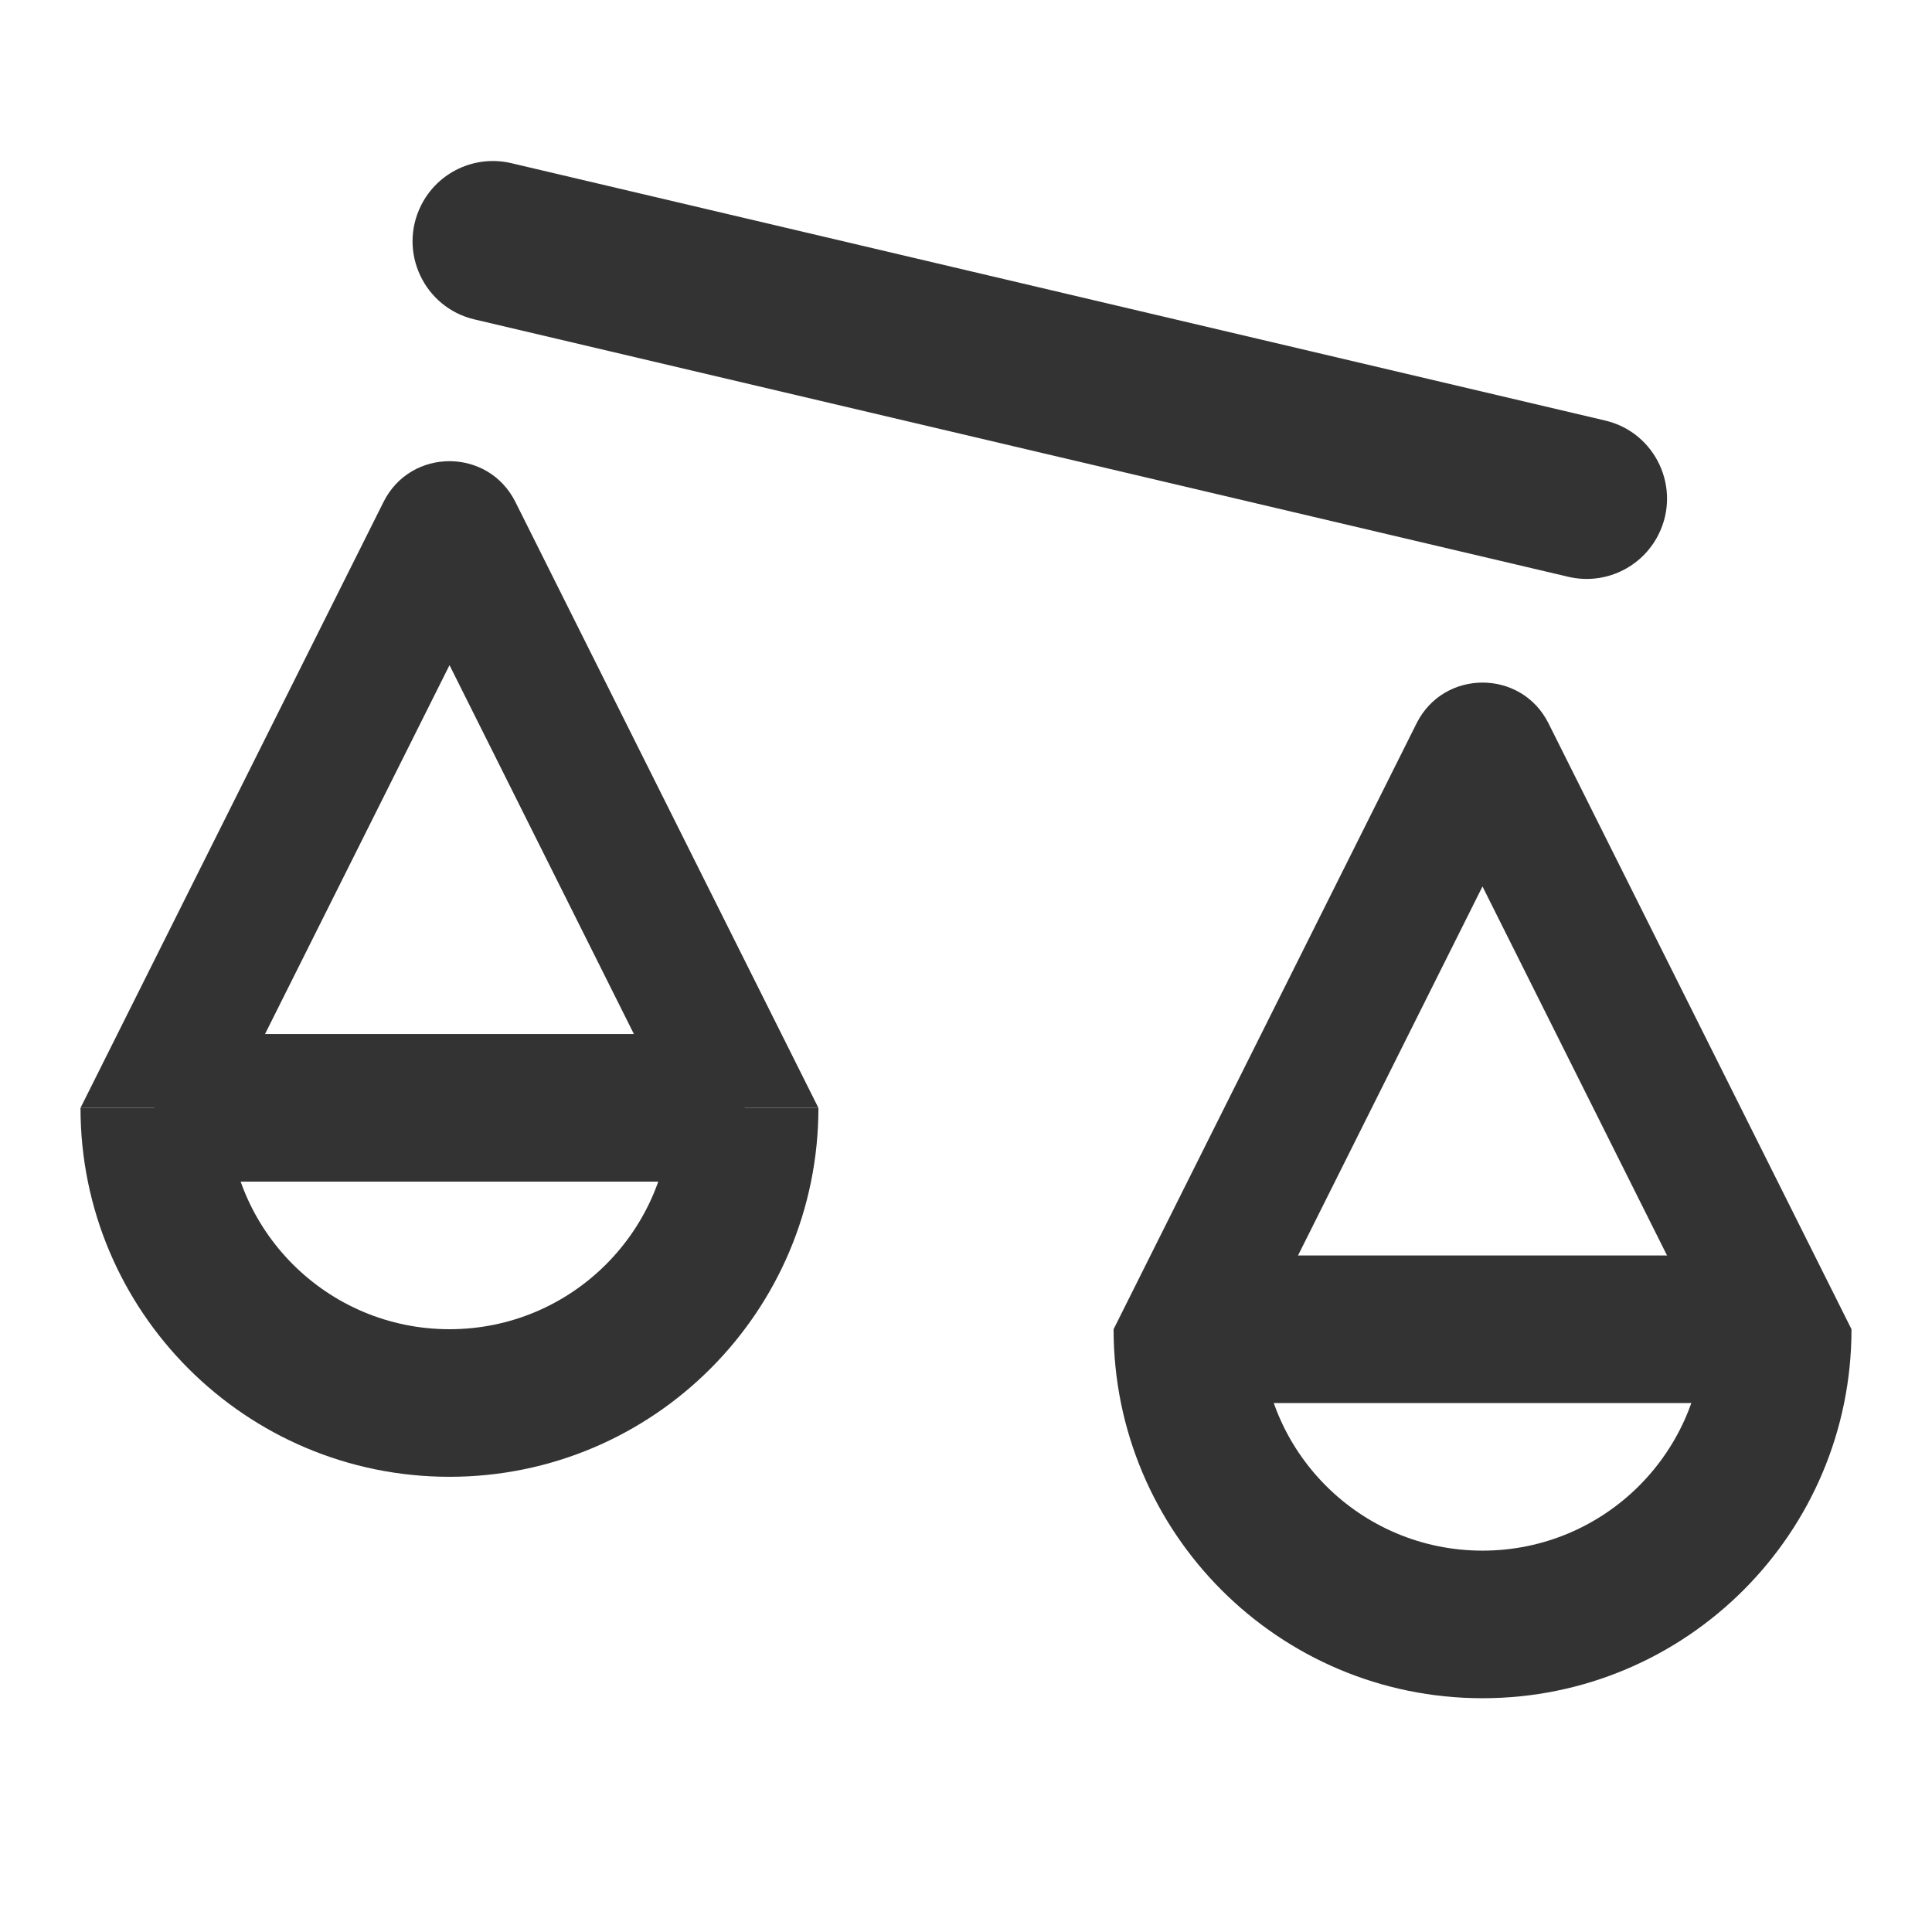 <svg width="18" height="18" viewBox="0 0 18 18" fill="none" xmlns="http://www.w3.org/2000/svg">
<path fill-rule="evenodd" clip-rule="evenodd" d="M10.375 12.384C10.375 14.283 11.914 15.822 13.812 15.822C15.711 15.822 17.25 14.283 17.25 12.384H15.875C15.875 13.524 14.952 14.447 13.812 14.447C12.673 14.447 11.75 13.524 11.75 12.384H10.375Z" fill="#333333"/>
<path fill-rule="evenodd" clip-rule="evenodd" d="M10.375 12.384H17.25L14.427 6.739C14.174 6.233 13.451 6.233 13.198 6.739L10.375 12.384ZM11.75 12.384H15.875L13.812 8.259L11.75 12.384Z" fill="#333333"/>
<path fill-rule="evenodd" clip-rule="evenodd" d="M0.75 10.322C0.75 12.22 2.289 13.759 4.188 13.759C6.086 13.759 7.625 12.22 7.625 10.322H6.25C6.25 11.461 5.327 12.384 4.188 12.384C3.048 12.384 2.125 11.461 2.125 10.322H0.75Z" fill="#333333"/>
<path fill-rule="evenodd" clip-rule="evenodd" d="M0.75 10.322H7.625L4.802 4.677C4.549 4.17 3.826 4.17 3.573 4.677L0.75 10.322ZM2.125 10.322H6.25L4.188 6.197L2.125 10.322Z" fill="#333333"/>
<path d="M6.938 9.634H1.438V11.009H6.938V9.634Z" fill="#333333"/>
<path d="M16.562 11.697H11.062V13.072H16.562V11.697Z" fill="#333333"/>
<path d="M14.955 3.918L4.763 1.52C4.426 1.441 4.078 1.603 3.923 1.914C3.707 2.345 3.951 2.866 4.421 2.976L14.612 5.374C14.949 5.453 15.297 5.29 15.452 4.98C15.668 4.549 15.425 4.028 14.955 3.918Z" fill="#333333"/>
</svg>
